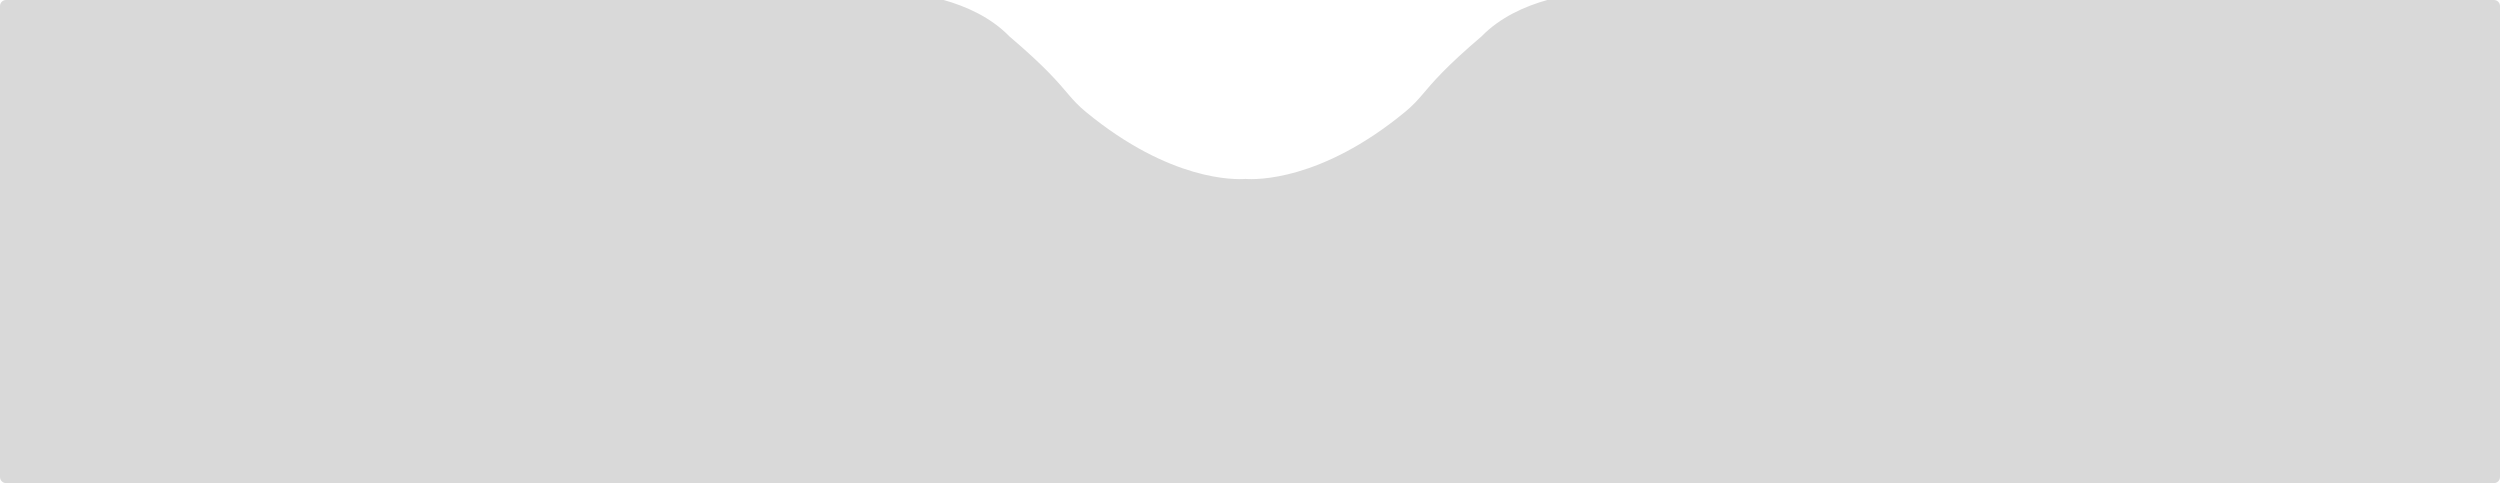 <svg width="414" height="80" viewBox="0 0 414 80" fill="none" xmlns="http://www.w3.org/2000/svg">
<path d="M156.266 0C159.931 1.024 164.053 2.833 167.167 6.035C170.144 8.571 172.142 10.451 173.594 11.93C176.783 15.179 177.339 16.492 179.854 18.561C193.768 30.008 204.503 29.759 206.25 29.632C207.997 29.759 218.732 30.008 232.646 18.561C235.161 16.492 235.717 15.179 238.906 11.93C240.358 10.451 242.356 8.571 245.333 6.035C248.447 2.833 252.569 1.024 256.234 0H413C413.552 4.31648e-06 414 0.448 414 1V79C414 79.552 413.552 80 413 80H1C0.448 80 8.05337e-09 79.552 0 79V1C0 0.448 0.448 0 1 0H156.266Z" fill="#D9D9D9"/>
</svg>
